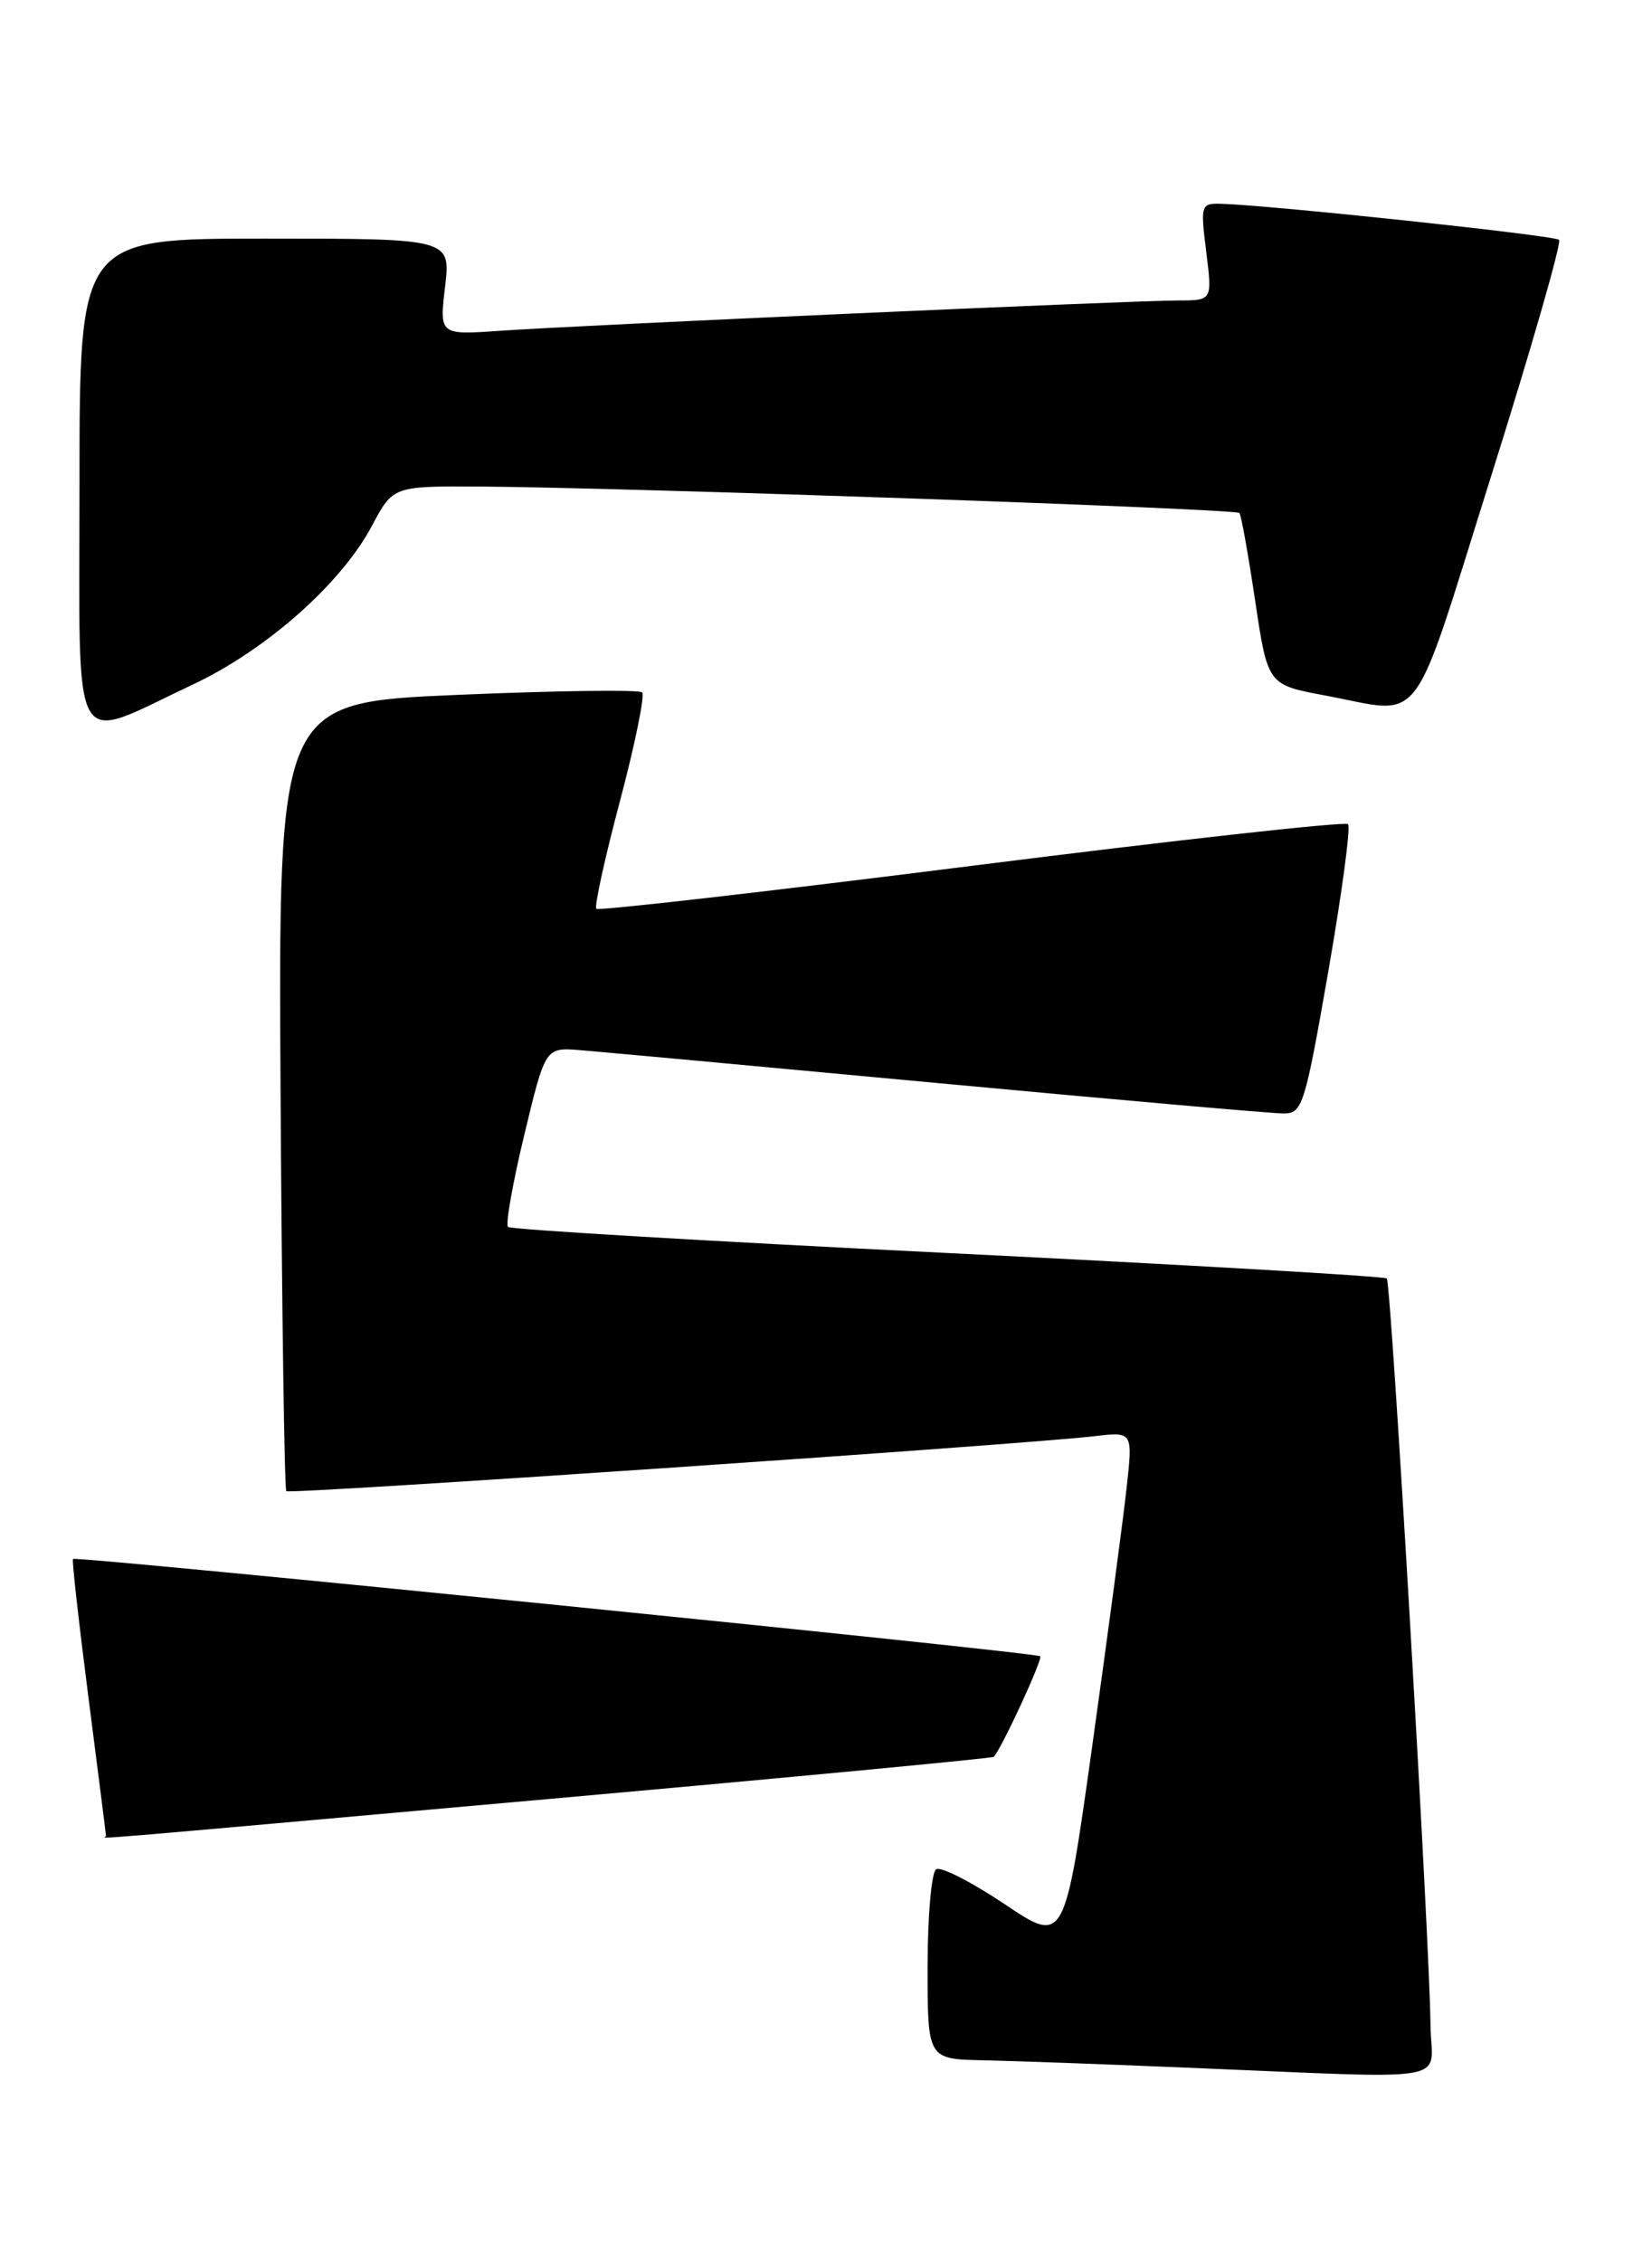 <?xml version="1.0" encoding="UTF-8" standalone="no"?>
<!DOCTYPE svg PUBLIC "-//W3C//DTD SVG 1.1//EN" "http://www.w3.org/Graphics/SVG/1.1/DTD/svg11.dtd" >
<svg xmlns="http://www.w3.org/2000/svg" xmlns:xlink="http://www.w3.org/1999/xlink" version="1.1" viewBox="0 0 187 256">
 <g >
 <path fill="currentColor"
d=" M 161.93 229.25 C 161.82 219.23 157.47 145.14 156.98 144.67 C 156.71 144.42 134.35 143.13 107.27 141.79 C 80.19 140.46 57.80 139.13 57.50 138.84 C 57.21 138.54 58.04 133.85 59.35 128.41 C 61.73 118.53 61.73 118.53 65.61 118.83 C 67.75 119.00 86.04 120.68 106.26 122.57 C 126.47 124.46 144.03 126.00 145.28 126.00 C 147.43 126.00 147.70 125.15 150.36 109.92 C 151.90 101.07 152.91 93.57 152.59 93.26 C 152.27 92.94 133.10 95.06 109.98 97.98 C 86.86 100.90 67.75 103.08 67.50 102.84 C 67.26 102.59 68.46 97.11 70.17 90.67 C 71.88 84.22 73.01 78.68 72.69 78.35 C 72.36 78.03 62.96 78.15 51.80 78.63 C 31.50 79.50 31.50 79.50 31.76 123.93 C 31.91 148.37 32.20 168.53 32.41 168.74 C 32.79 169.12 115.66 163.48 123.87 162.52 C 128.23 162.01 128.23 162.01 127.54 168.25 C 127.17 171.69 125.43 184.74 123.68 197.26 C 120.50 220.02 120.50 220.02 113.72 215.47 C 109.99 212.97 106.50 211.19 105.97 211.52 C 105.44 211.85 105.00 216.82 105.00 222.56 C 105.00 233.00 105.00 233.00 111.25 233.14 C 114.69 233.21 124.92 233.58 134.00 233.96 C 165.47 235.25 162.01 235.84 161.93 229.25 Z  M 62.37 203.55 C 89.80 201.10 112.35 198.96 112.50 198.80 C 113.45 197.71 118.06 187.73 117.75 187.42 C 117.31 186.98 8.62 176.05 8.26 176.41 C 8.13 176.54 8.92 183.59 10.01 192.07 C 11.10 200.56 12.00 207.61 12.00 207.75 C 12.00 208.08 6.19 208.56 62.37 203.55 Z  M 21.77 77.49 C 30.14 73.56 38.64 66.04 42.12 59.47 C 44.50 55.00 44.50 55.00 54.50 55.06 C 70.98 55.17 139.91 57.57 140.30 58.05 C 140.50 58.30 141.30 62.77 142.08 67.99 C 143.50 77.49 143.50 77.49 150.00 78.70 C 161.39 80.82 159.54 83.26 168.80 53.85 C 173.33 39.47 176.78 27.45 176.48 27.14 C 175.98 26.64 143.77 23.21 138.18 23.06 C 135.94 23.00 135.88 23.20 136.54 28.50 C 137.23 34.00 137.23 34.00 133.37 34.00 C 128.38 34.00 65.64 36.80 56.62 37.43 C 49.74 37.91 49.74 37.91 50.38 32.45 C 51.02 27.00 51.02 27.00 30.01 27.00 C 9.00 27.00 9.00 27.00 9.00 54.61 C 9.00 86.27 7.77 84.06 21.77 77.49 Z "/>
</g>
</svg>